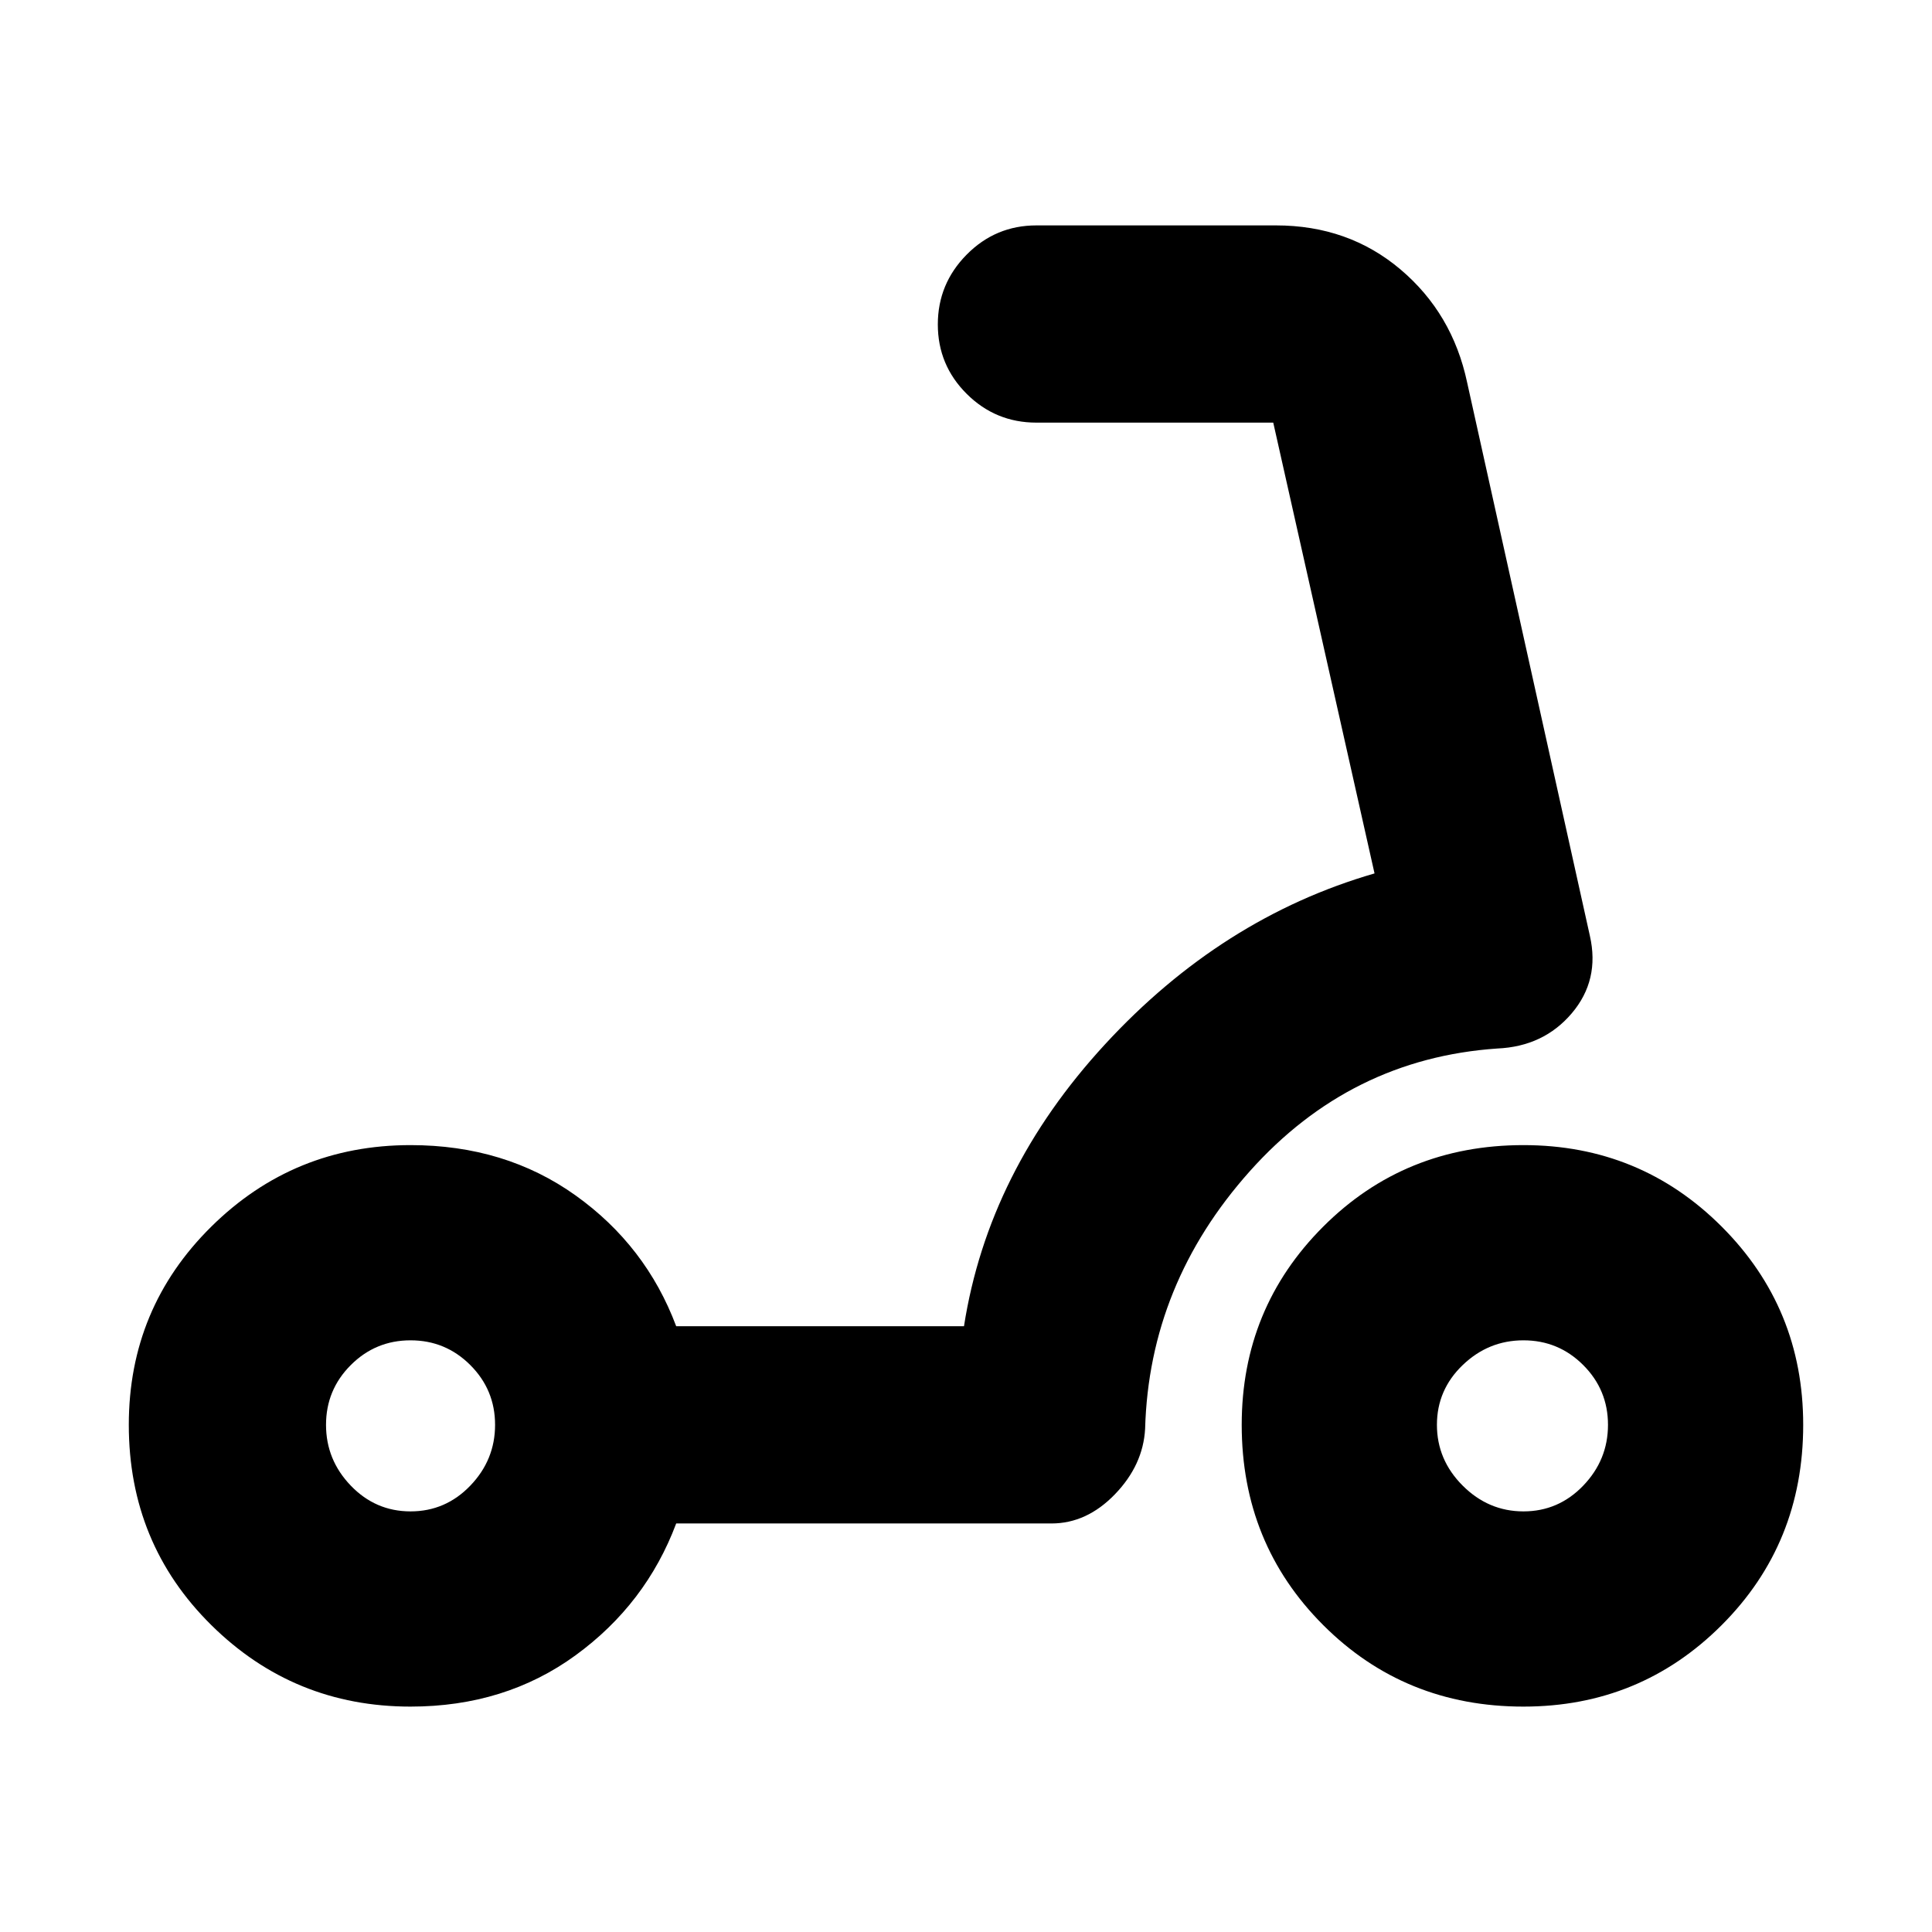 <svg xmlns="http://www.w3.org/2000/svg" height="20" viewBox="0 -960 960 960" width="20"><path d="M757-209q17.4 0 29.7-12.8T799-252q0-17.4-12.3-29.7T757-294q-17.4 0-30.2 12.3T714-252q0 17.4 12.8 30.2T757-209Zm0 97q-59 0-99.5-40.5T617-252q0-58 40.5-98.5T757-391q58 0 98.5 40.5T896-252q0 59-40.5 99.5T757-112Zm-553-97q17.4 0 29.7-12.8T246-252q0-17.4-12.3-29.7T204-294q-17.4 0-29.7 12.3T162-252q0 17.4 12.3 30.2T204-209Zm0 97q-58 0-99-40.5T64-252q0-58 41-98.5t99-40.5q47 0 82 25t50 65h143q12-77 70-140t134-85l-50.33-224H515q-20.3 0-34.65-14.29Q466-778.58 466-798.79t14.35-34.71Q494.7-848 515-848h119q36 0 61.86 21.85Q721.72-804.29 729-770l61 275q5 22-9 38.5T744-439q-73 5-123 61t-52 128q-1 18-15 32.5T522.48-203H336q-15 40-50 65.5T204-112Z"/></svg>
